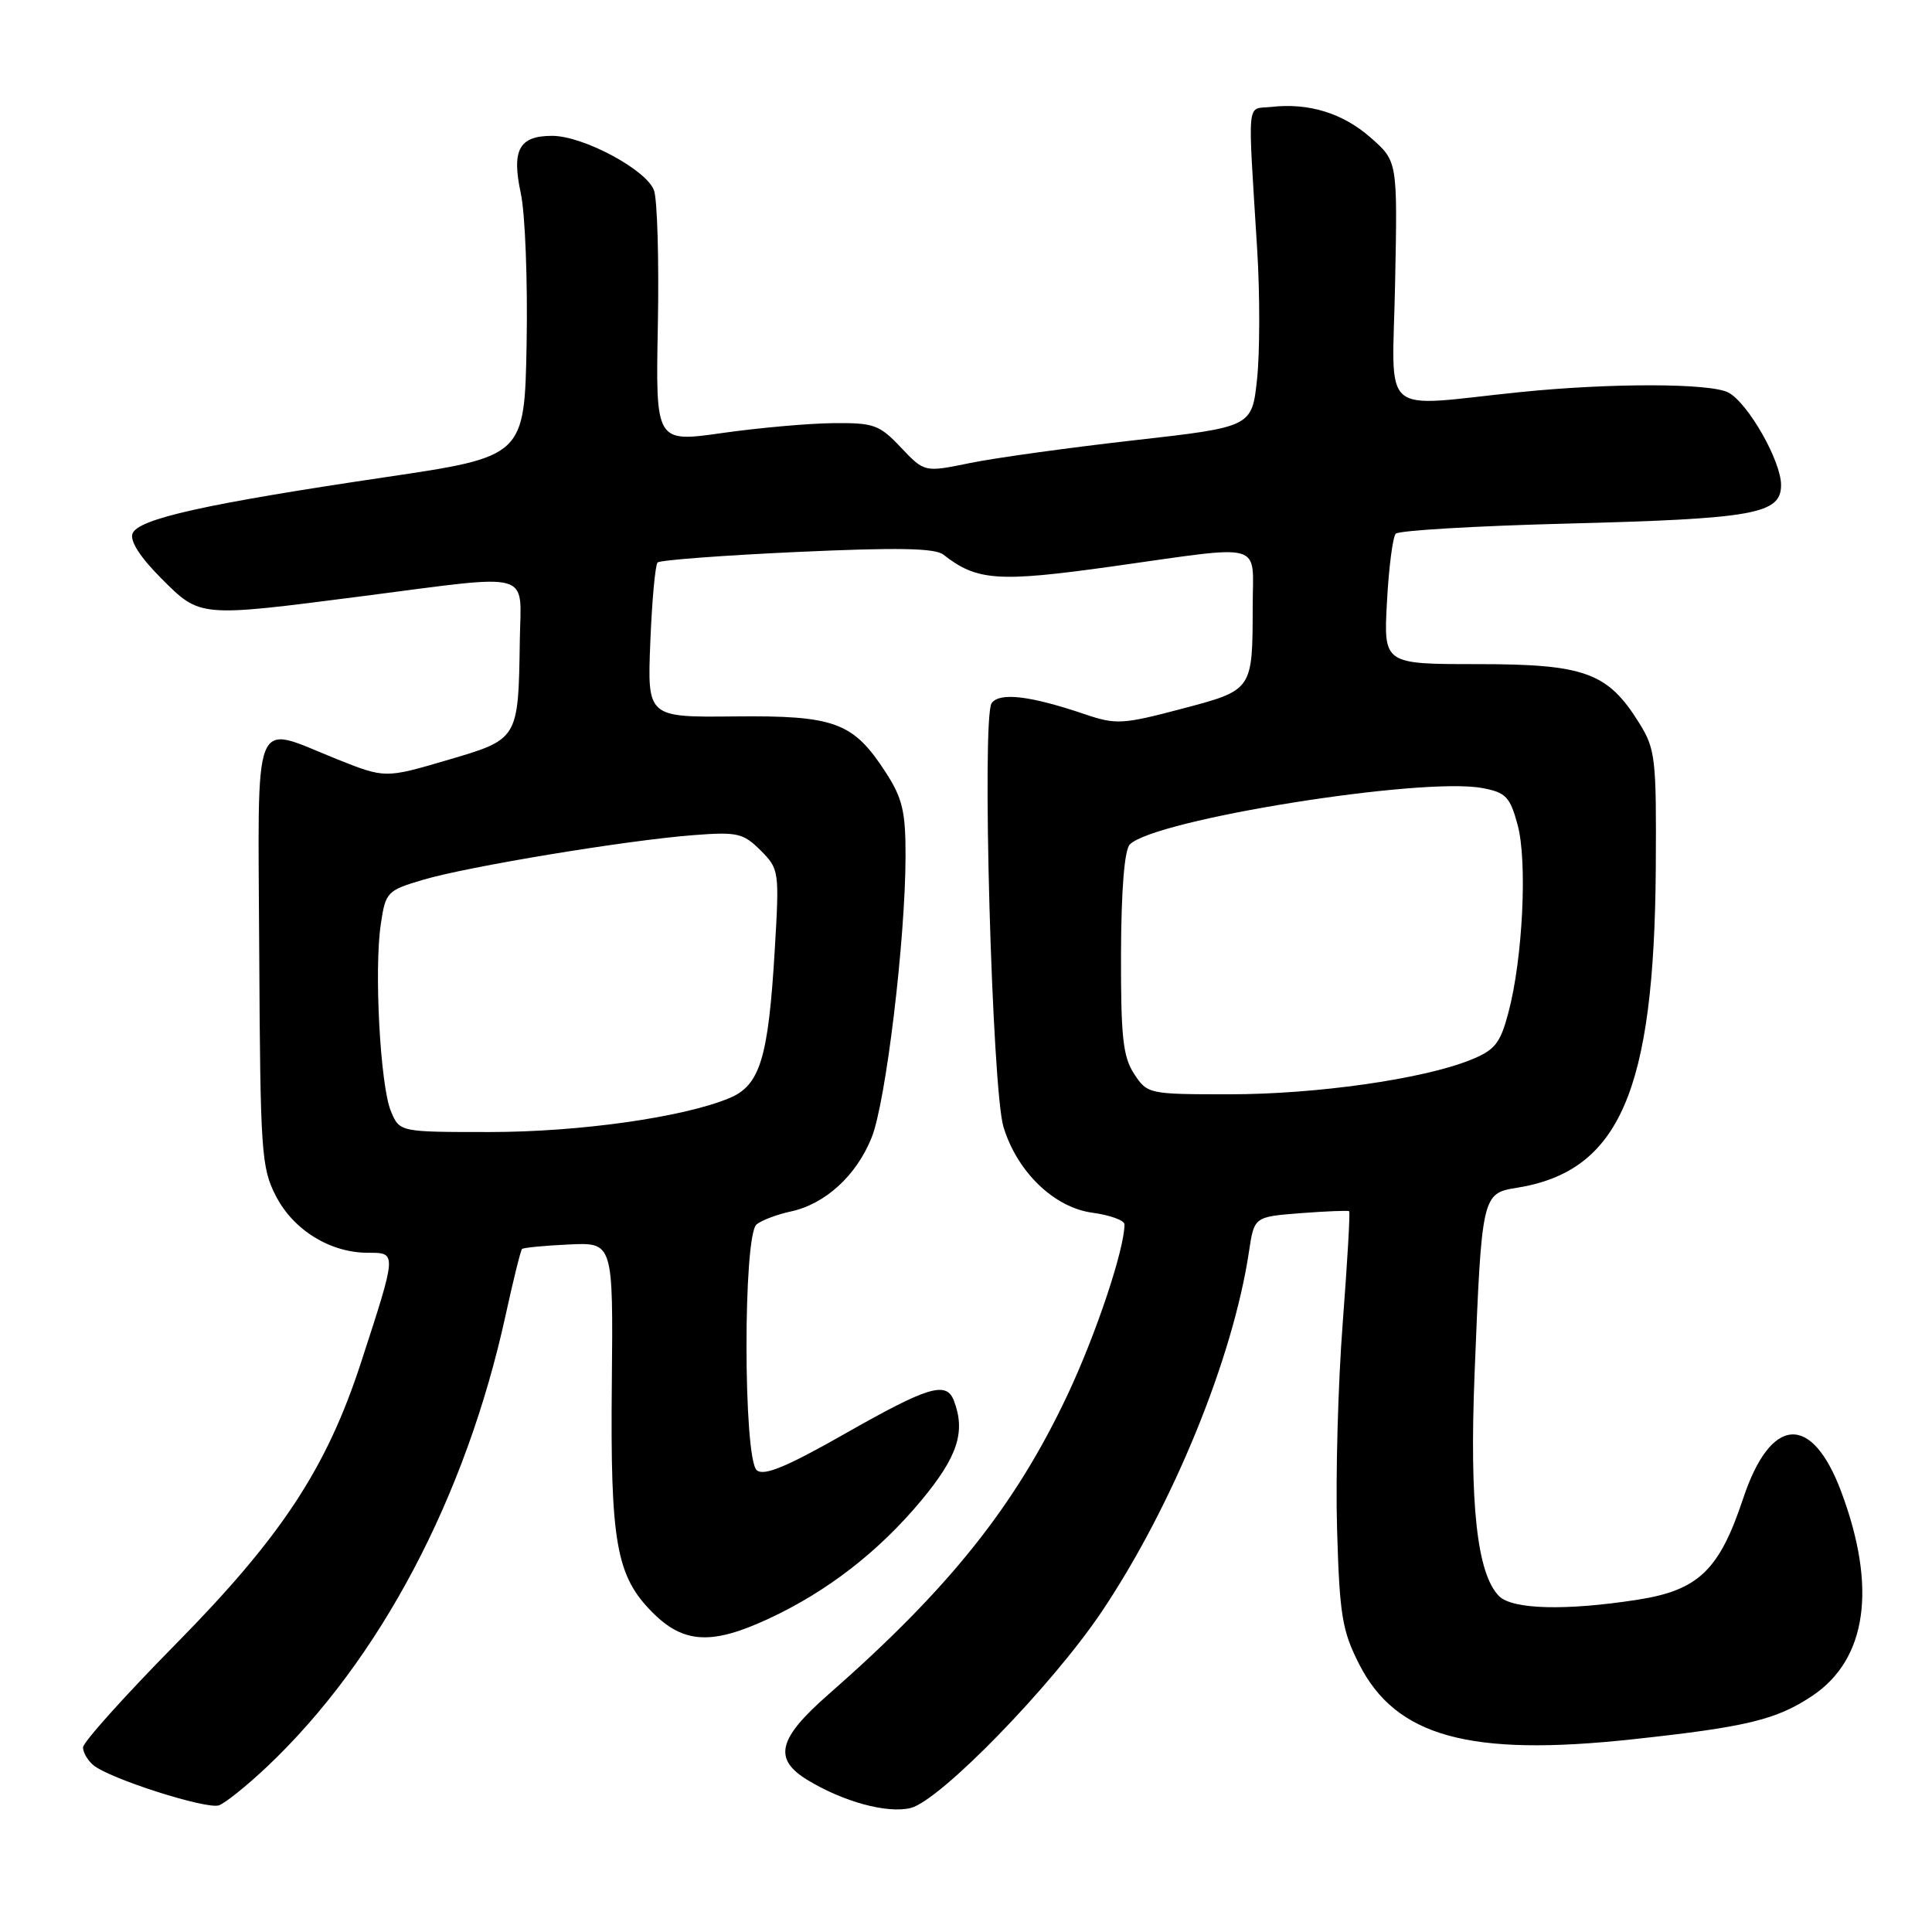 <?xml version="1.0" encoding="UTF-8" standalone="no"?>
<!DOCTYPE svg PUBLIC "-//W3C//DTD SVG 1.1//EN" "http://www.w3.org/Graphics/SVG/1.1/DTD/svg11.dtd" >
<svg xmlns="http://www.w3.org/2000/svg" xmlns:xlink="http://www.w3.org/1999/xlink" version="1.1" viewBox="0 0 256 256">
 <g >
 <path fill="currentColor"
d=" M 35.37 234.11 C 50.32 219.98 61.73 198.38 67.00 174.25 C 68.01 169.62 68.99 165.68 69.17 165.50 C 69.35 165.32 72.14 165.05 75.37 164.90 C 81.25 164.62 81.25 164.62 81.07 183.25 C 80.86 204.45 81.65 208.85 86.49 213.69 C 90.60 217.80 94.34 217.99 101.89 214.47 C 109.63 210.87 116.45 205.58 122.09 198.80 C 126.90 193.01 127.98 189.71 126.39 185.58 C 125.39 182.98 122.98 183.71 112.02 189.94 C 104.25 194.36 101.24 195.61 100.28 194.82 C 98.48 193.32 98.45 163.69 100.25 162.24 C 100.94 161.68 102.97 160.92 104.77 160.53 C 109.33 159.56 113.47 155.78 115.49 150.75 C 117.38 146.08 119.97 124.55 119.99 113.45 C 120.00 107.52 119.58 105.76 117.36 102.34 C 113.06 95.69 110.62 94.79 97.32 94.93 C 85.77 95.05 85.77 95.05 86.17 85.08 C 86.39 79.59 86.82 74.84 87.14 74.53 C 87.45 74.22 95.76 73.59 105.60 73.14 C 118.89 72.53 123.89 72.62 125.00 73.49 C 129.44 76.98 132.26 77.17 147.34 75.06 C 167.86 72.18 166.00 71.66 165.99 80.25 C 165.97 91.53 166.04 91.42 156.51 93.94 C 148.79 95.98 147.86 96.03 143.81 94.66 C 136.50 92.18 132.48 91.70 131.40 93.17 C 130.06 95.00 131.44 144.34 132.97 149.34 C 134.79 155.30 139.68 160.01 144.75 160.69 C 147.09 161.01 149.00 161.70 149.00 162.24 C 149.00 165.53 145.22 176.84 141.44 184.85 C 134.50 199.57 125.76 210.51 109.75 224.54 C 103.07 230.39 102.42 233.07 107.00 235.86 C 111.76 238.75 117.56 240.33 120.66 239.57 C 124.55 238.62 139.36 223.40 145.96 213.59 C 155.36 199.60 163.38 180.01 165.50 165.82 C 166.19 161.23 166.19 161.23 172.35 160.75 C 175.73 160.49 178.62 160.38 178.77 160.49 C 178.92 160.61 178.53 167.26 177.92 175.27 C 177.30 183.28 176.96 195.61 177.17 202.67 C 177.50 214.00 177.84 216.08 180.09 220.50 C 184.97 230.12 194.71 232.80 216.28 230.47 C 231.41 228.84 235.38 227.88 240.12 224.72 C 247.38 219.87 248.73 210.38 243.98 197.68 C 240.07 187.21 234.63 187.58 230.98 198.55 C 227.82 208.06 225.06 210.71 217.00 211.97 C 207.50 213.45 200.42 213.27 198.64 211.50 C 195.72 208.58 194.70 199.35 195.39 182.00 C 196.33 158.36 196.39 158.12 200.98 157.39 C 214.59 155.21 219.20 144.61 219.40 115.00 C 219.49 100.47 219.36 99.27 217.20 95.80 C 213.04 89.11 209.99 88.00 195.80 88.00 C 183.33 88.00 183.33 88.00 183.78 79.75 C 184.02 75.21 184.55 71.15 184.94 70.72 C 185.34 70.29 195.53 69.69 207.58 69.38 C 232.49 68.74 236.00 68.11 236.00 64.26 C 236.00 61.09 231.63 53.41 229.03 52.02 C 226.68 50.76 213.50 50.73 201.50 51.95 C 182.44 53.89 184.51 55.70 184.86 37.43 C 185.18 21.36 185.18 21.36 181.61 18.23 C 177.91 14.98 173.41 13.60 168.41 14.17 C 165.13 14.54 165.32 12.56 166.59 33.17 C 166.95 39.04 166.94 46.71 166.57 50.21 C 165.89 56.58 165.89 56.58 150.19 58.35 C 141.56 59.33 131.80 60.68 128.50 61.36 C 122.50 62.59 122.50 62.59 119.38 59.30 C 116.52 56.27 115.78 56.01 110.38 56.07 C 107.15 56.10 100.53 56.69 95.68 57.38 C 86.87 58.63 86.87 58.63 87.17 43.07 C 87.33 34.50 87.10 26.48 86.66 25.23 C 85.69 22.51 77.28 18.00 73.16 18.00 C 68.78 18.00 67.77 19.85 69.01 25.62 C 69.59 28.31 69.93 37.25 69.78 45.50 C 69.50 60.50 69.50 60.50 51.00 63.24 C 27.19 66.77 18.31 68.75 17.56 70.70 C 17.19 71.68 18.56 73.82 21.35 76.62 C 26.56 81.83 26.27 81.80 48.00 79.00 C 70.95 76.04 69.02 75.51 68.88 84.75 C 68.68 98.04 68.75 97.93 59.26 100.72 C 51.02 103.14 51.02 103.14 44.59 100.57 C 33.26 96.04 34.19 93.72 34.35 126.25 C 34.49 152.70 34.63 154.76 36.57 158.50 C 38.90 163.01 43.76 166.00 48.77 166.00 C 52.60 166.00 52.61 165.87 47.85 180.50 C 43.27 194.56 37.31 203.62 23.25 217.89 C 16.51 224.73 11.00 230.87 11.00 231.54 C 11.00 232.21 11.62 233.27 12.38 233.90 C 14.53 235.69 27.32 239.77 29.00 239.22 C 29.82 238.94 32.69 236.64 35.37 234.11 Z  M 51.80 147.25 C 50.39 143.89 49.55 128.47 50.46 122.45 C 51.09 118.20 51.29 117.99 56.05 116.58 C 61.98 114.82 83.01 111.34 91.88 110.66 C 97.70 110.21 98.48 110.39 100.78 112.68 C 103.24 115.15 103.28 115.41 102.66 125.85 C 101.81 140.21 100.71 143.81 96.66 145.50 C 90.55 148.05 76.78 150.00 64.86 150.00 C 52.95 150.00 52.95 150.00 51.80 147.25 Z  M 150.27 142.28 C 148.79 140.01 148.51 137.36 148.54 126.29 C 148.57 117.84 149.00 112.60 149.71 111.89 C 153.02 108.58 188.41 102.92 196.40 104.42 C 199.53 105.00 200.08 105.57 201.09 109.29 C 202.41 114.13 201.77 127.11 199.86 134.22 C 198.77 138.30 198.08 139.15 194.79 140.47 C 188.46 143.00 174.39 145.00 162.89 145.00 C 152.19 145.00 152.02 144.96 150.27 142.28 Z "/>
</g>
</svg>